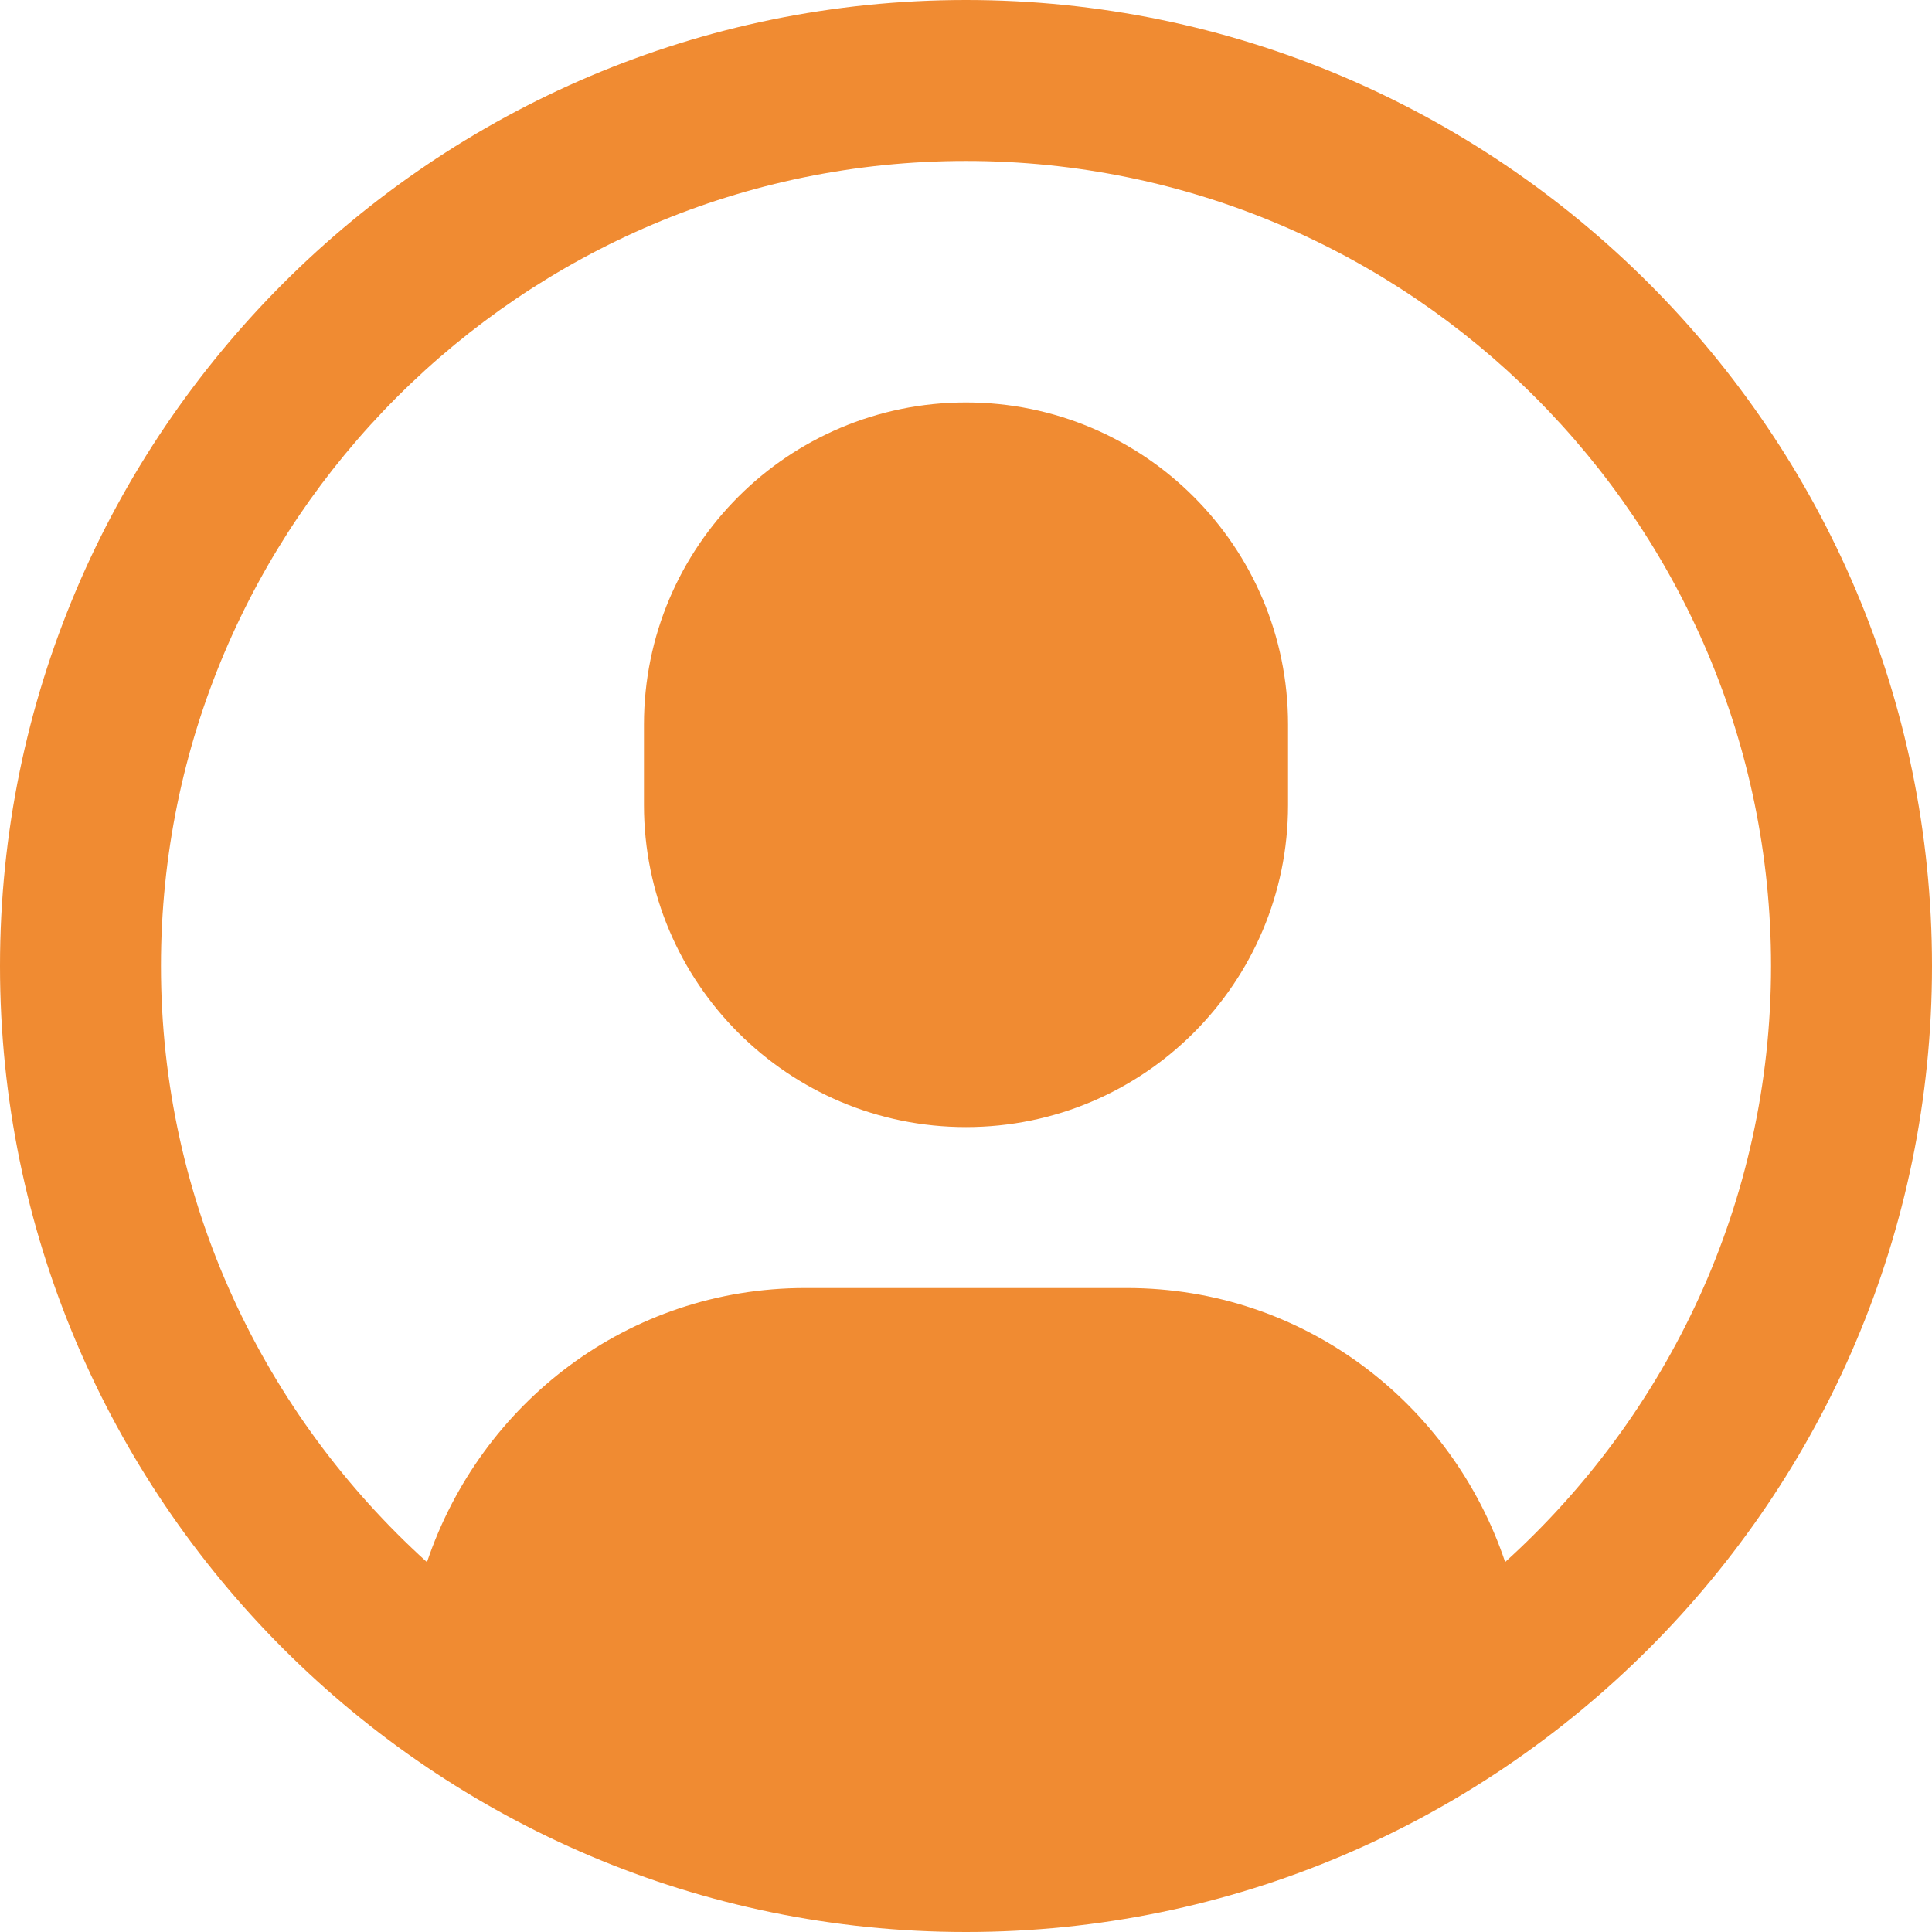 <svg width="16" height="16" viewBox="0 0 16 16" fill="none" xmlns="http://www.w3.org/2000/svg">
<g clip-path="url(#clip0_7454_23651)">
<path d="M8 0C3.589 0 0 3.589 0 8C0 12.411 3.589 16 8 16C12.411 16 16 12.411 16 8C16 3.589 12.411 0 8 0ZM12.465 12.936C12.023 11.621 10.799 10.667 9.333 10.667H6.667C5.201 10.667 3.979 11.621 3.536 12.937C2.187 11.716 1.333 9.958 1.333 8C1.333 4.324 4.324 1.333 8 1.333C11.676 1.333 14.667 4.324 14.667 8C14.667 9.957 13.813 11.715 12.465 12.936Z" fill="#F08B32"/>
<path d="M8 3.333C6.527 3.333 5.333 4.527 5.333 6V6.667C5.333 8.139 6.527 9.334 8 9.334C9.473 9.334 10.667 8.139 10.667 6.667V6C10.667 4.527 9.473 3.333 8 3.333Z" fill="#F08B32"/>
</g>
<defs>
<clipPath id="clip0_7454_23651">
<rect width="16" height="16" fill="white"/>
</clipPath>
</defs>
</svg>
